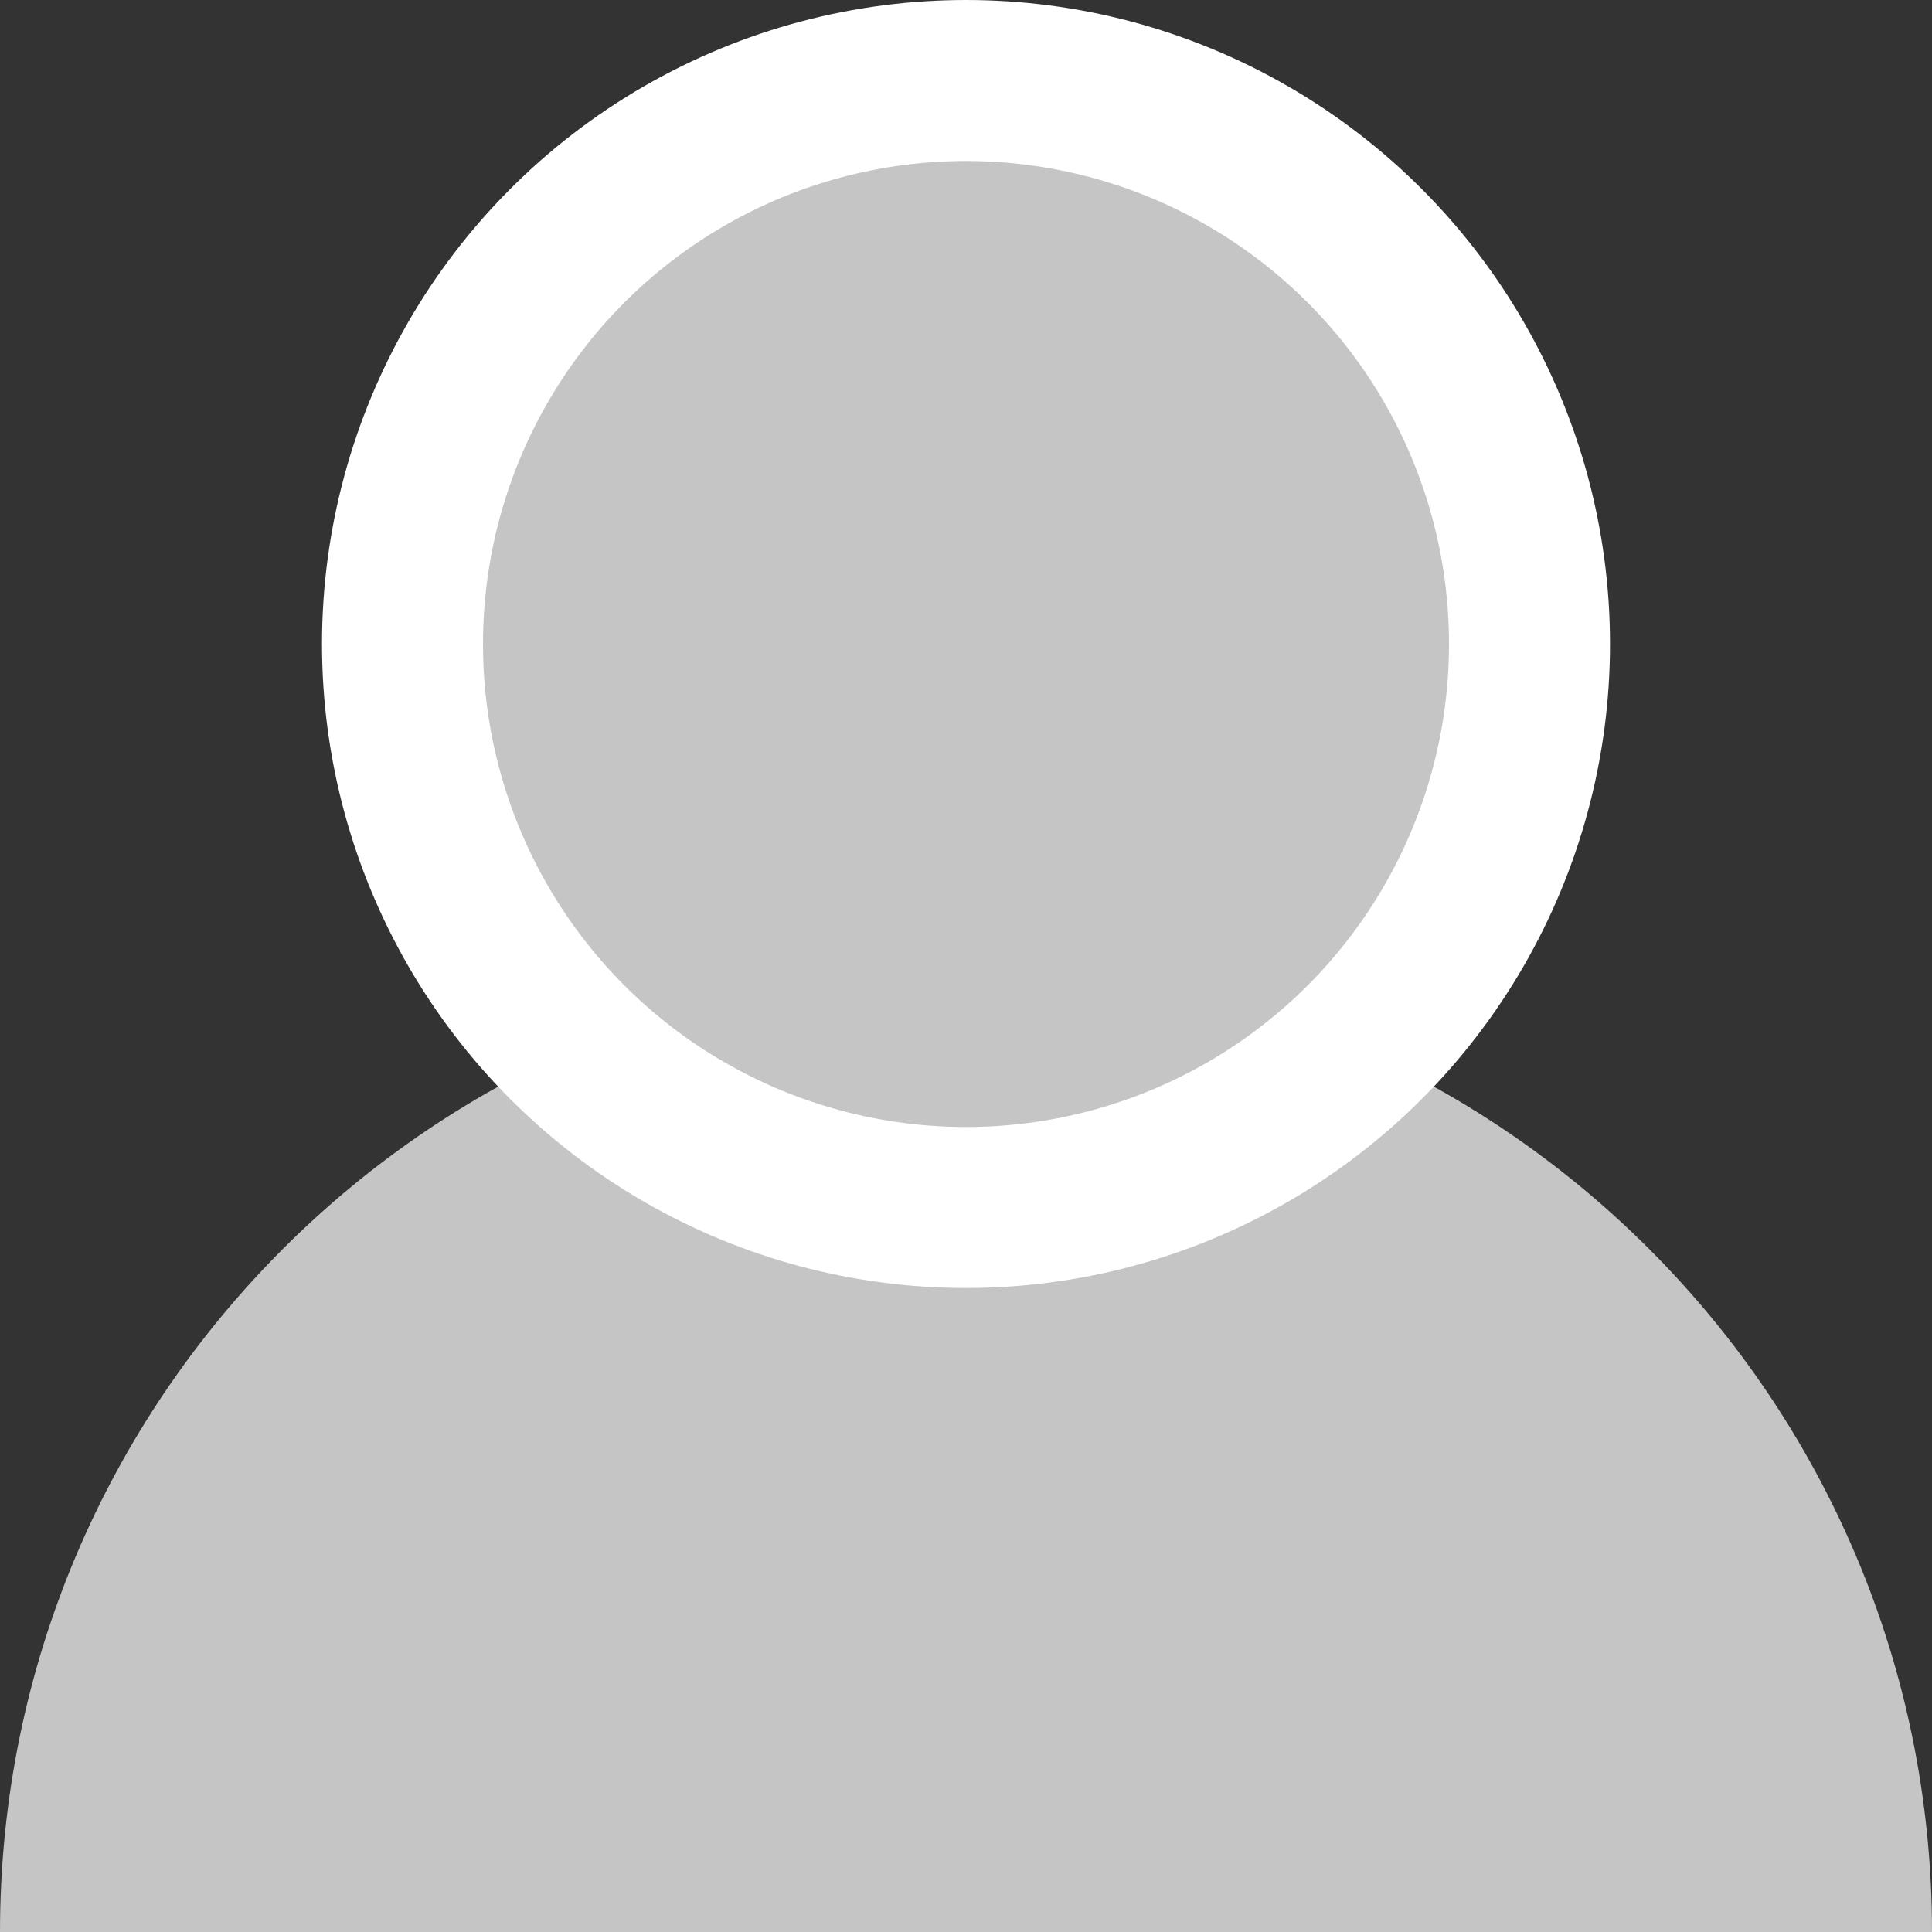 <svg width="30" height="30" viewBox="0 0 12 12" fill="none" xmlns="http://www.w3.org/2000/svg">
<rect x="0" y="0" width="12" height="12" fill="#333333" stroke="none"/>
<path d="M0 12C0 8.686 2.686 6 6 6V6C9.314 6 12 8.686 12 12V12H0V12Z" fill="#C5C5C5"/>
<circle cx="6" cy="4" r="4" fill="white"/>
<circle cx="6" cy="4" r="3" fill="#C5C5C5"/>
</svg>
